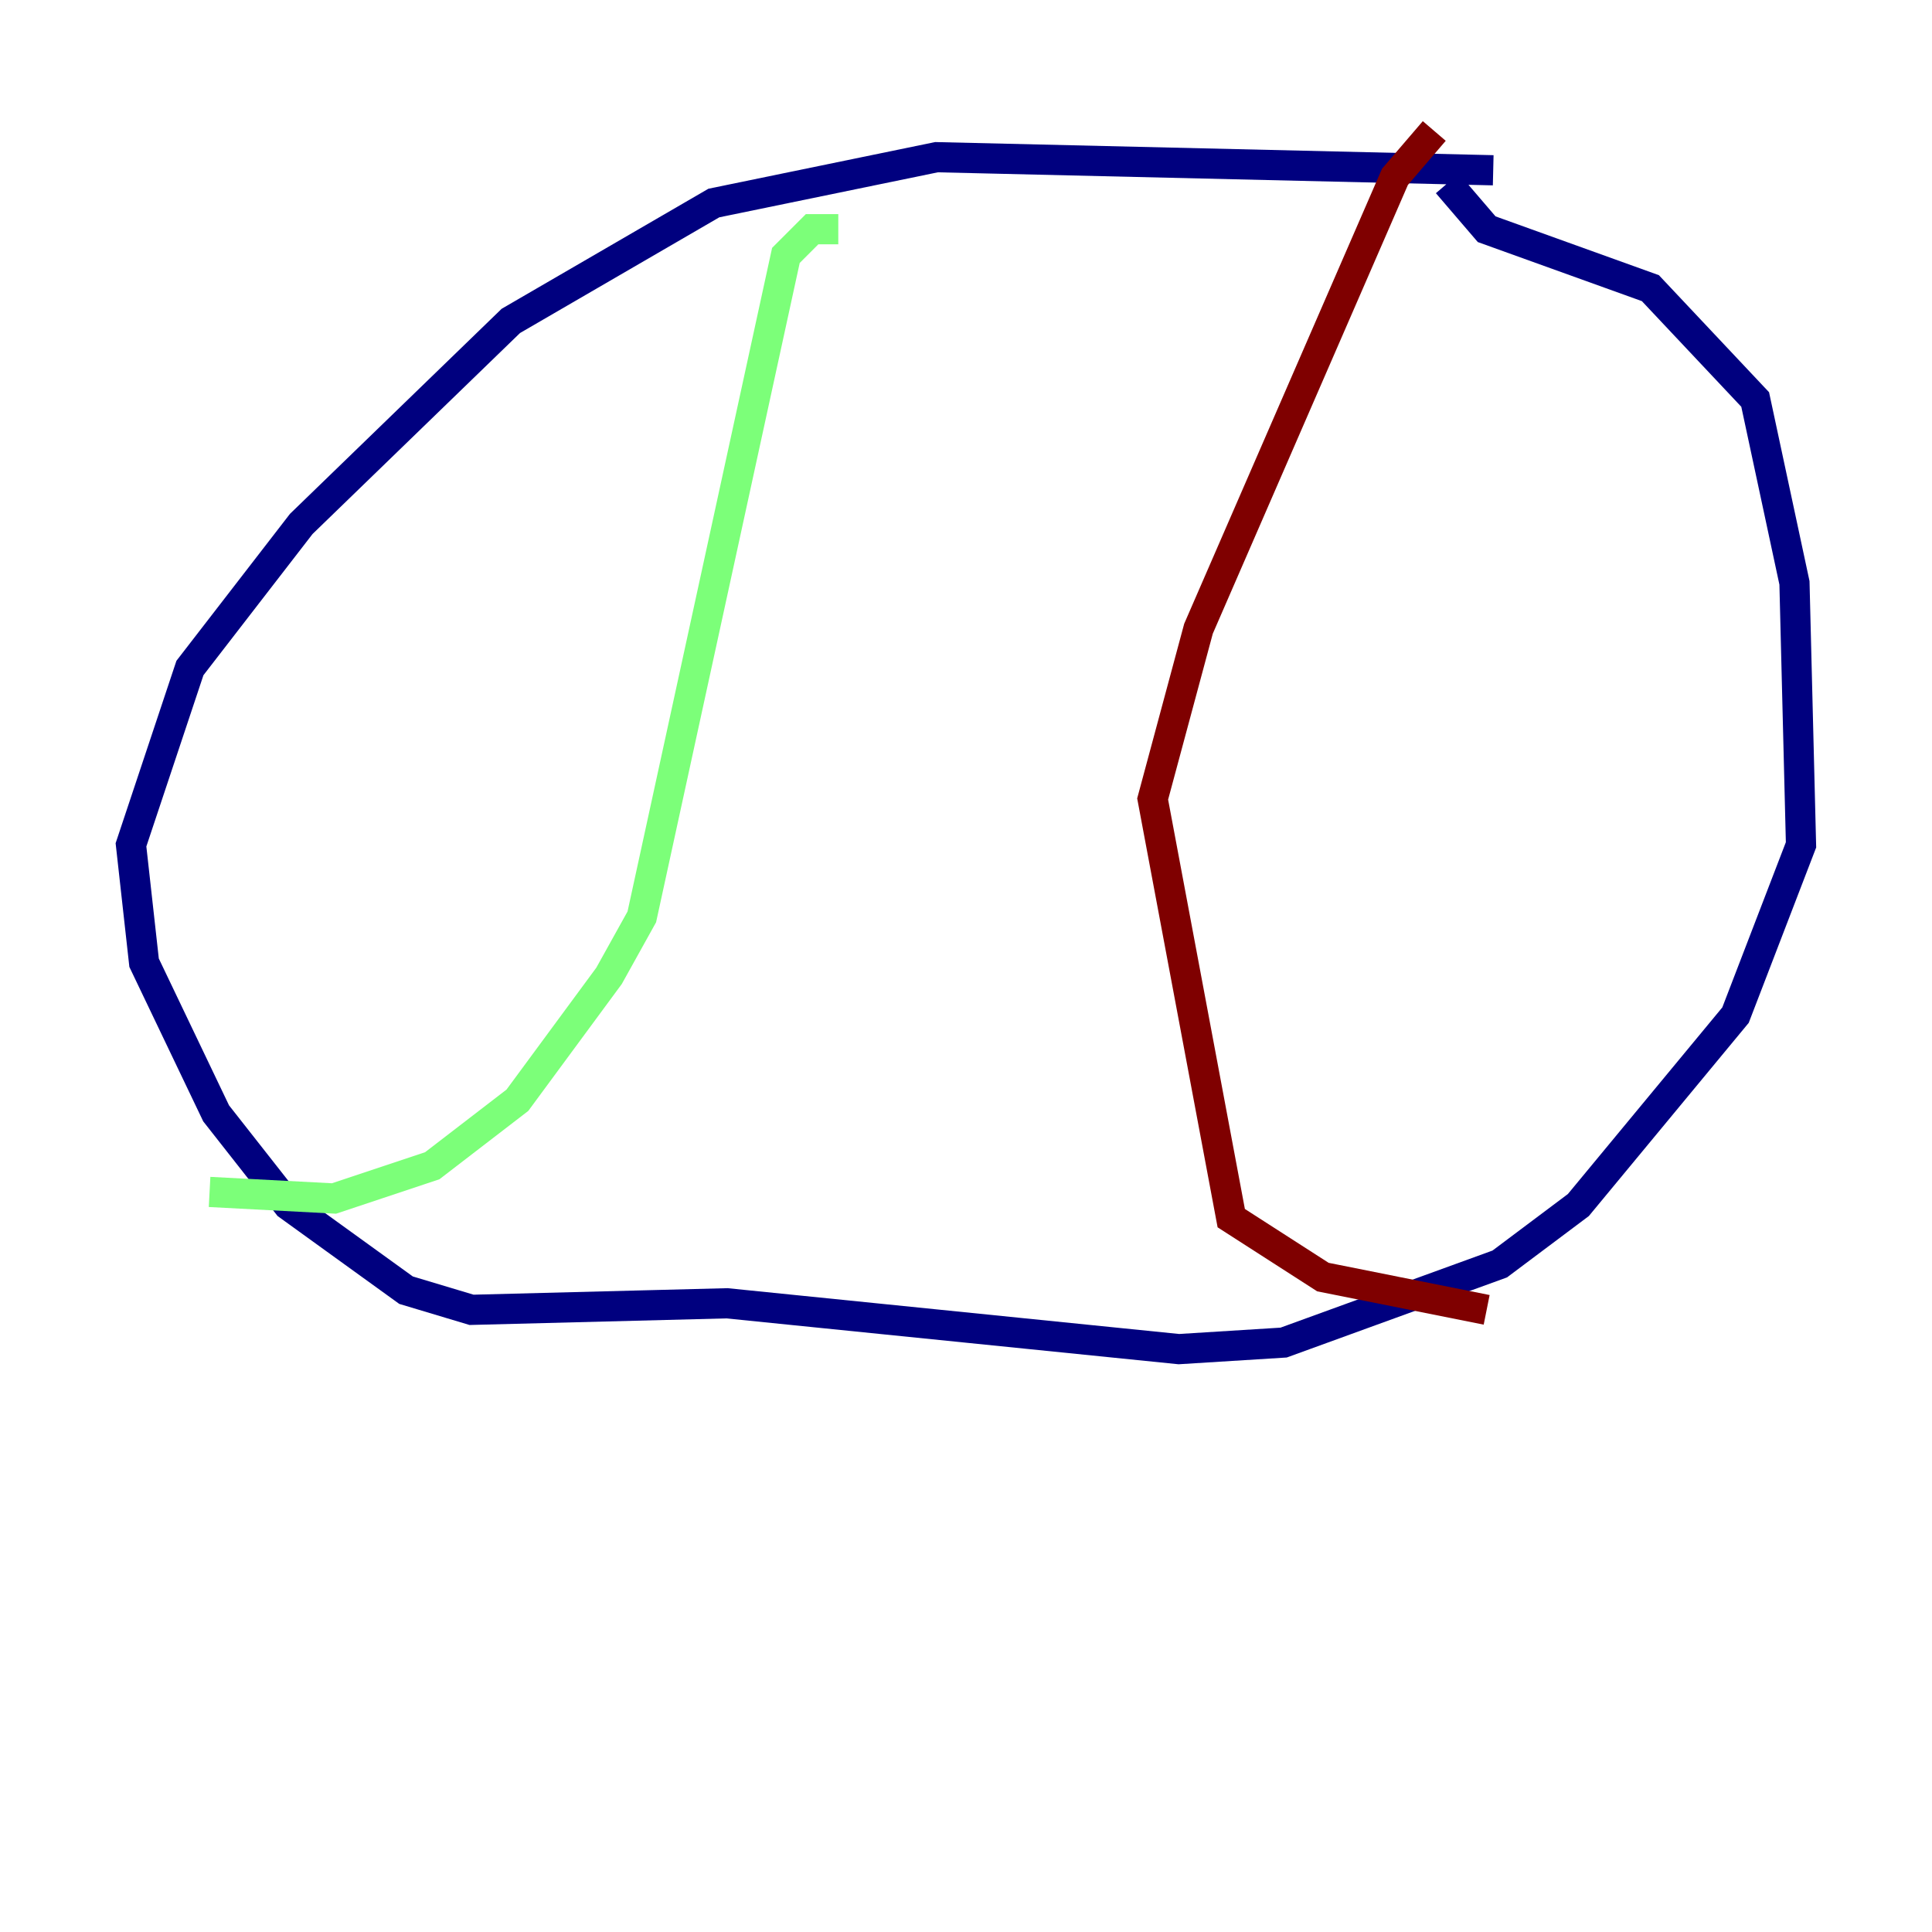 <?xml version="1.0" encoding="utf-8" ?>
<svg baseProfile="tiny" height="128" version="1.2" viewBox="0,0,128,128" width="128" xmlns="http://www.w3.org/2000/svg" xmlns:ev="http://www.w3.org/2001/xml-events" xmlns:xlink="http://www.w3.org/1999/xlink"><defs /><polyline fill="none" points="98.929,11.281 62.047,10.414 47.295,13.451 33.844,21.261 19.959,34.712 12.583,44.258 8.678,55.973 9.546,63.783 14.319,73.763 19.091,79.837 26.902,85.478 31.241,86.78 48.163,86.346 78.102,89.383 85.044,88.949 99.363,83.742 104.57,79.837 114.983,67.254 119.322,55.973 118.888,38.617 116.285,26.468 109.342,19.091 98.495,15.186 95.891,12.149" stroke="#00007f" stroke-width="2" /><polyline fill="none" points="55.539,15.186 53.803,15.186 52.068,16.922 42.522,60.746 40.352,64.651 34.278,72.895 28.637,77.234 22.129,79.403 13.885,78.969" stroke="#7cff79" stroke-width="2" /><polyline fill="none" points="95.024,8.678 92.42,11.715 79.403,41.654 76.366,52.936 81.573,80.705 87.647,84.61 98.495,86.78" stroke="#7f0000" stroke-width="2" /></svg>